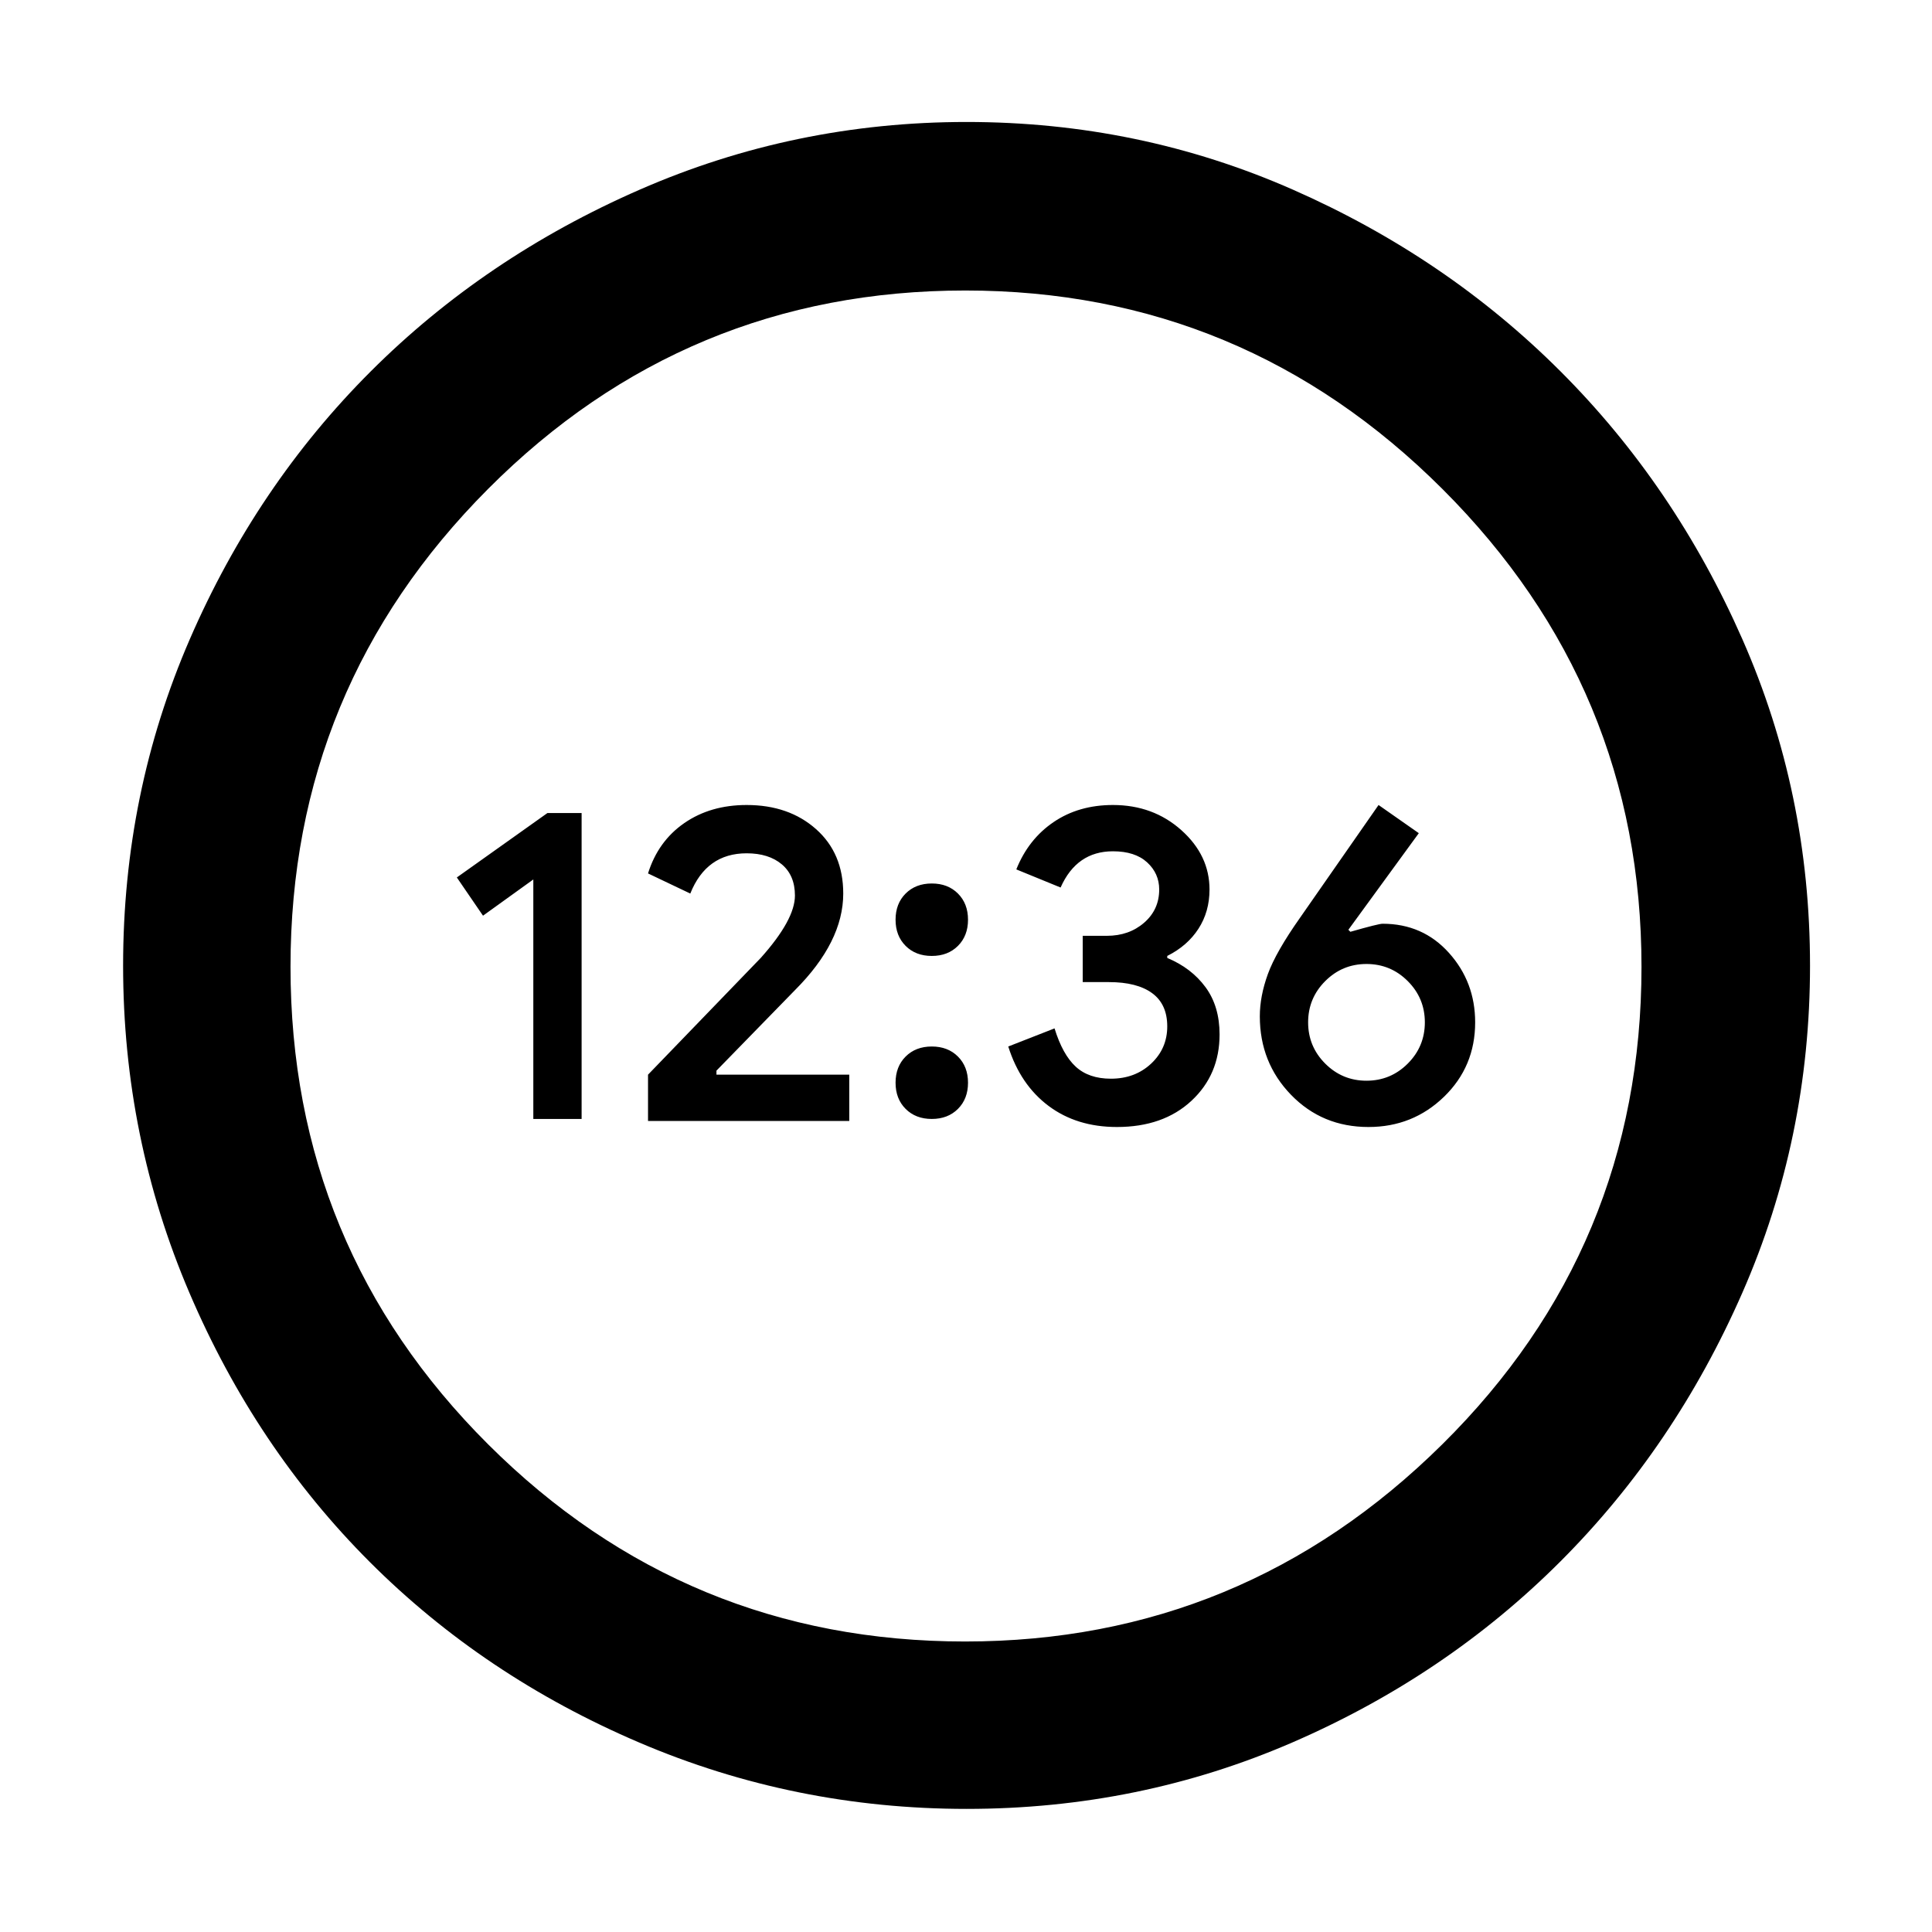 <svg xmlns="http://www.w3.org/2000/svg" height="48" viewBox="0 -960 960 960" width="48"><path d="M265-404h24v-152h-17l-45 32 13 19 25-18v119Zm57 1h100v-23h-66v-2l39-40q12-12 18-24t6-24q0-20-13.5-32T371-560q-18 0-31 9t-18 25l21 10q4-10 11-15t17-5q11 0 17.5 5.5T395-515q0 12-17 31l-56 58v23Zm141-1q8 0 13-5t5-13q0-8-5-13t-13-5q-8 0-13 5t-5 13q0 8 5 13t13 5Zm0-81q8 0 13-5t5-13q0-8-5-13t-13-5q-8 0-13 5t-5 13q0 8 5 13t13 5Zm92 85q23 0 37-13t14-33q0-14-7-23.5T580-484v-1q10-5 15.5-13.5T601-518q0-17-14-29.5T553-560q-17 0-29.5 8.5T505-528l22 9q4-9 10.5-13.5T553-537q11 0 17 5.5t6 13.5q0 10-7.5 16.5T550-495h-12v23h13q14 0 21.5 5.5T580-450q0 11-8 18.5t-20 7.5q-11 0-17.5-6T524-449l-23 9q6 19 20 29.5t34 10.5Zm125 0q22 0 37.5-15t15.5-37q0-20-13-34.5T687-501q-2 0-16 4l-1-1 35-48-20-14-39 56q-12 17-16 28t-4 21q0 23 15.5 39t38.5 16Zm-1-23q-12 0-20.5-8.5T650-452q0-12 8.5-20.5T679-481q12 0 20.5 8.5T708-452q0 12-8.5 20.5T679-423ZM480.35-61.17q-85.56 0-162.67-32.95-77.12-32.94-133.86-89.66-56.73-56.71-89.69-133.8T61.17-480.21q0-85.8 33.13-162.15 33.13-76.35 89.88-133.06 56.76-56.72 133.69-90.34 76.93-33.63 162.41-33.63 85.83 0 162.14 33.62 76.31 33.61 133.02 90.33 56.72 56.71 90.33 133.05 33.62 76.33 33.62 162.2 0 85.86-33.63 162.56-33.62 76.69-90.34 133.45-56.71 56.75-132.98 89.88-76.27 33.13-162.09 33.13ZM480-480Zm-.42 335.65q138.03 0 237.05-97.94 99.02-97.95 99.02-237.29 0-138.59-98.81-237.33-98.81-98.74-237.2-98.74-138.81 0-237.05 98.53-98.24 98.54-98.24 237.49 0 139.37 98.22 237.33 98.22 97.95 237.01 97.95Z"/></svg>